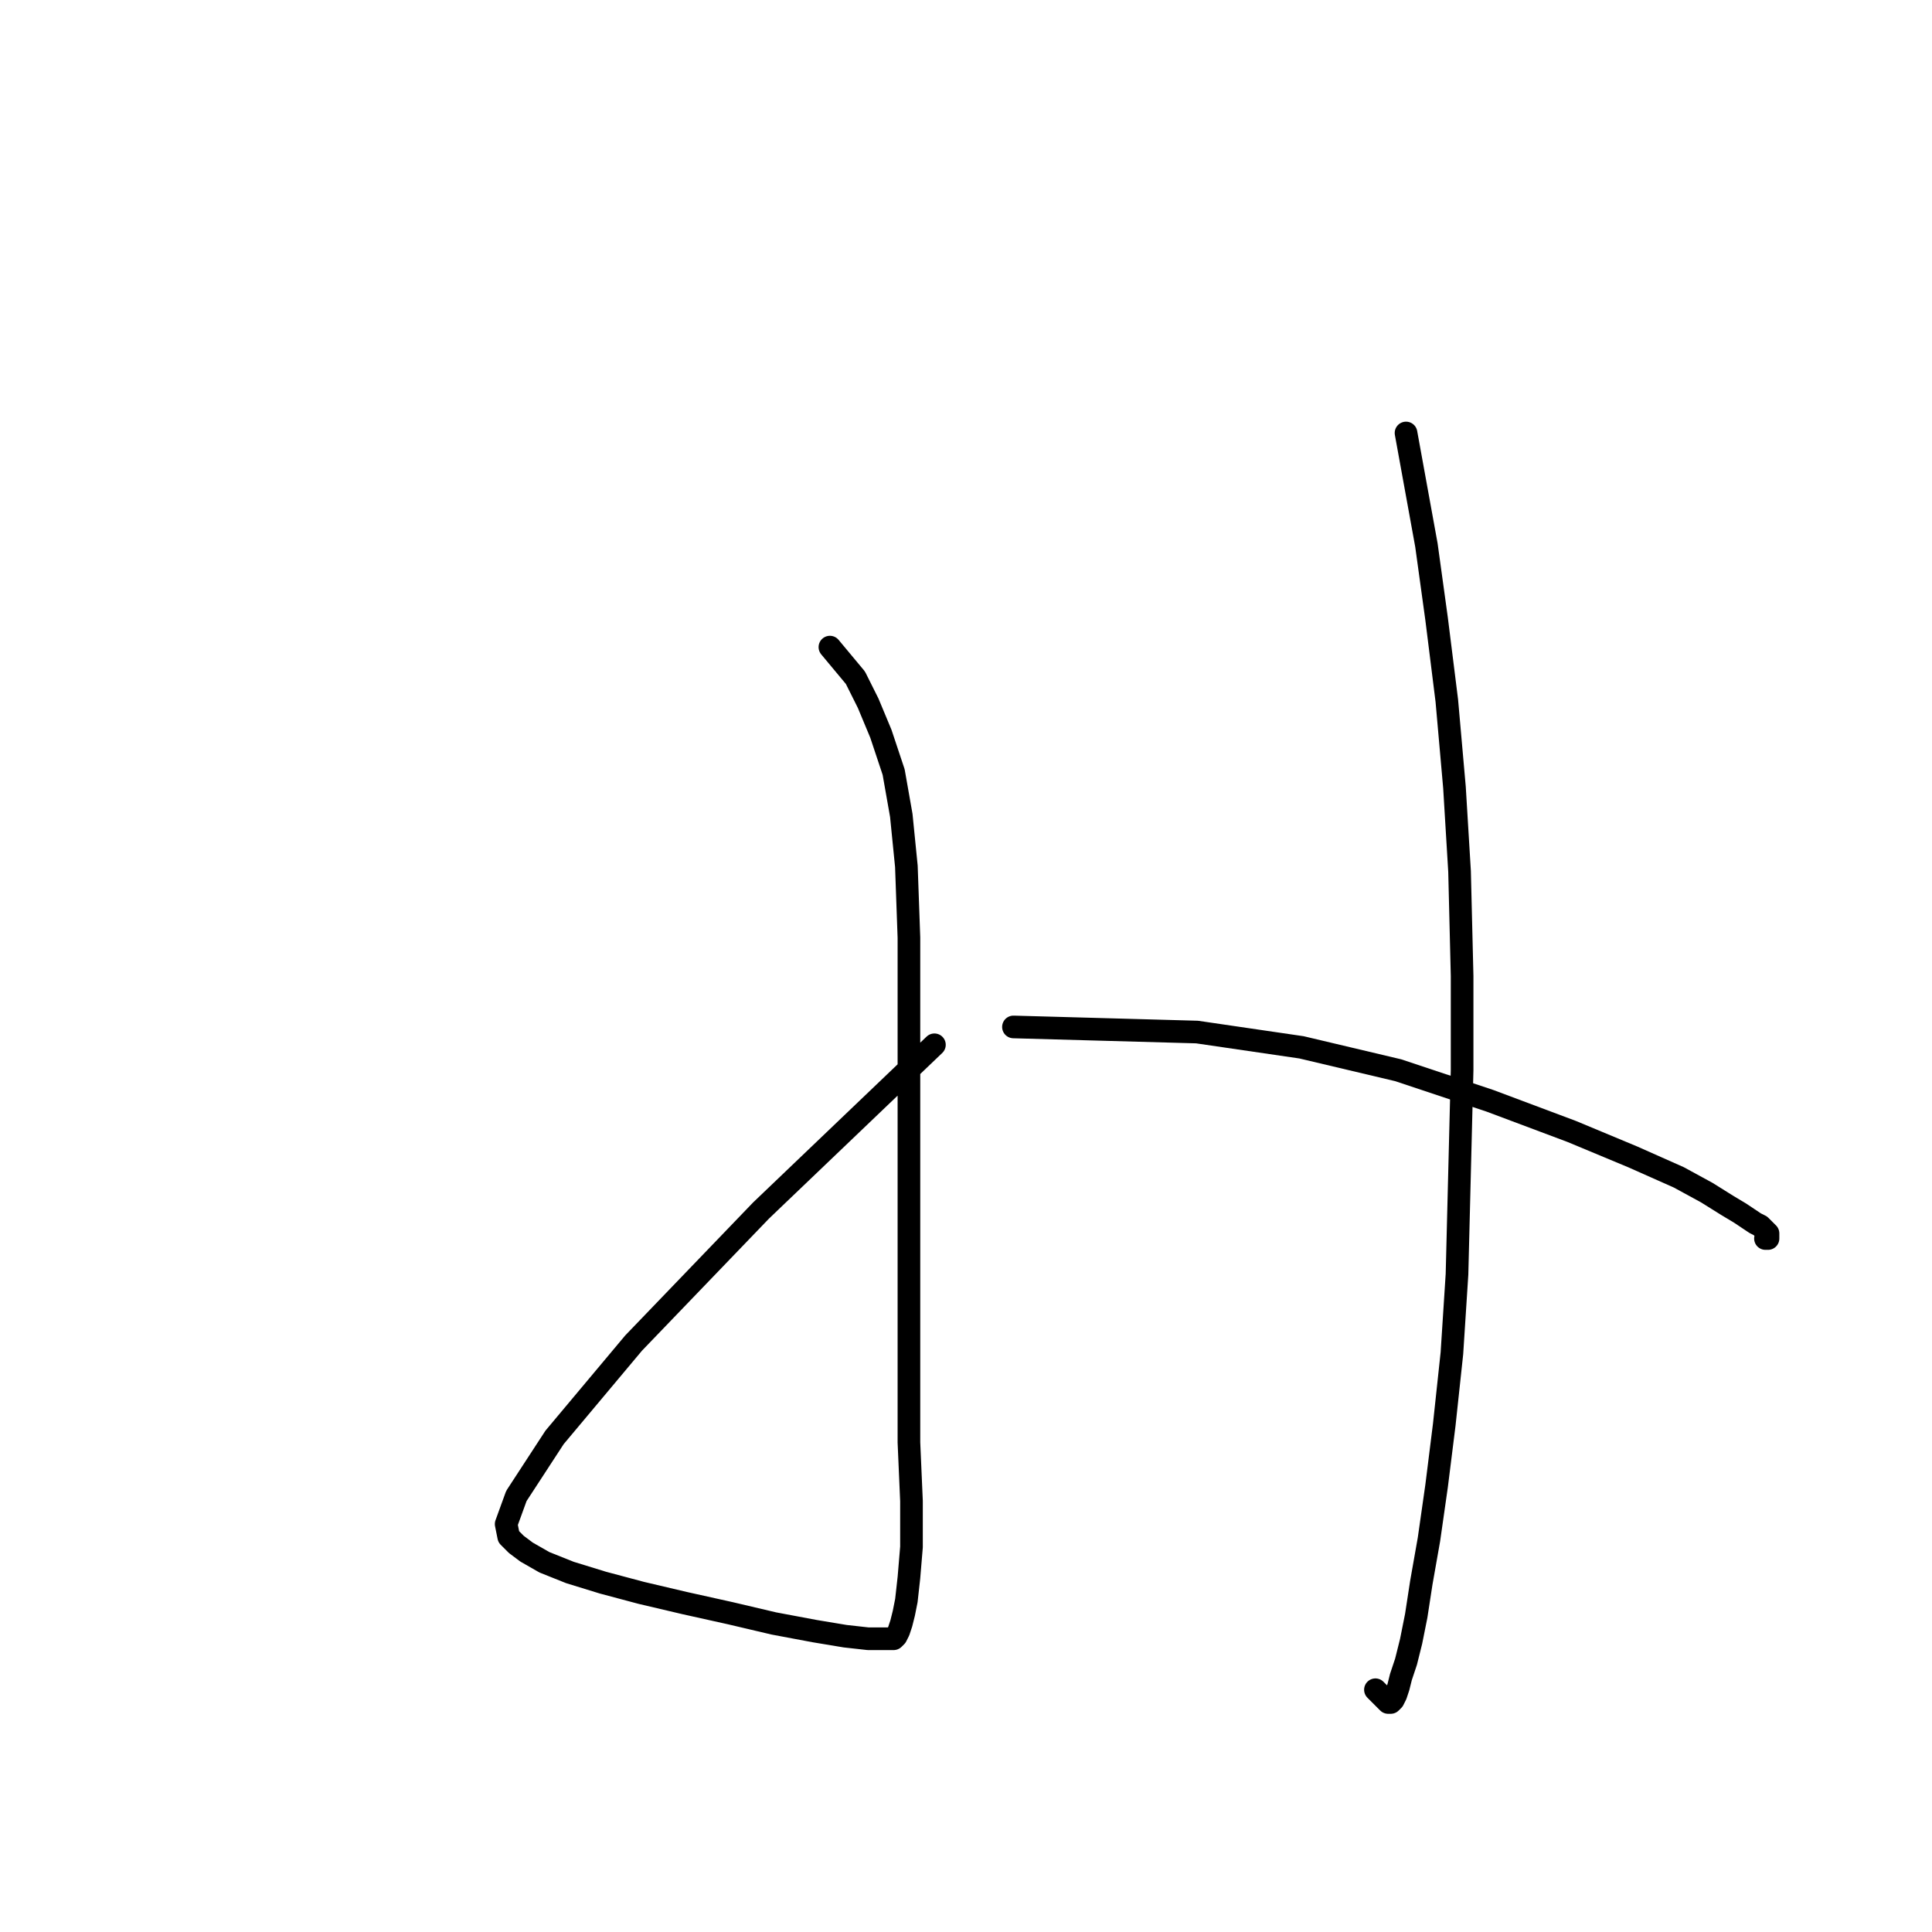 <?xml version="1.0" standalone="no"?>
    <svg width="256" height="256" xmlns="http://www.w3.org/2000/svg" version="1.1">
    <polyline stroke="black" stroke-width="3" stroke-linecap="round" fill="transparent" stroke-linejoin="round" points="109.967 85.746 111.656 87.773 113.345 89.799 115.034 93.177 116.723 97.23 118.411 102.297 119.425 108.04 120.1 114.795 120.438 124.253 120.438 135.738 120.438 146.547 120.438 159.382 120.438 171.88 120.438 182.014 120.438 191.134 120.776 198.903 120.776 204.983 120.438 209.036 120.1 212.076 119.763 213.765 119.425 215.116 119.087 216.13 118.749 216.805 118.411 217.143 118.074 217.143 117.06 217.143 115.034 217.143 111.994 216.805 107.94 216.13 102.536 215.116 96.793 213.765 90.713 212.414 84.971 211.063 79.904 209.712 75.513 208.361 72.135 207.01 69.771 205.658 68.42 204.645 67.406 203.632 67.069 201.943 68.42 198.227 73.486 190.458 83.958 177.96 100.847 160.396 123.816 138.44 123.816 138.44 " />
        <polyline stroke="black" stroke-width="3" stroke-linecap="round" fill="transparent" stroke-linejoin="round" points="186.306 57.372 187.657 64.803 189.008 72.235 190.359 82.03 191.71 92.839 192.724 104.324 193.399 115.471 193.737 129.32 193.737 141.818 193.399 155.329 193.061 168.84 192.386 179.311 191.372 188.769 190.359 196.876 189.346 203.97 188.332 209.712 187.657 214.103 186.981 217.481 186.306 220.183 185.63 222.21 185.292 223.561 184.955 224.574 184.617 225.25 184.279 225.588 183.941 225.588 182.252 223.899 182.252 223.899 " />
        <polyline stroke="black" stroke-width="3" stroke-linecap="round" fill="transparent" stroke-linejoin="round" points="134.287 136.075 146.447 136.413 158.608 136.751 172.457 138.778 185.292 141.818 197.452 145.871 208.261 149.924 216.368 153.302 222.448 156.005 226.164 158.031 228.866 159.72 230.555 160.733 231.568 161.409 232.582 162.085 233.257 162.422 233.595 162.76 233.933 163.098 234.271 163.436 234.271 163.773 234.271 164.111 233.933 164.111 233.933 164.111 " />
        </svg>
